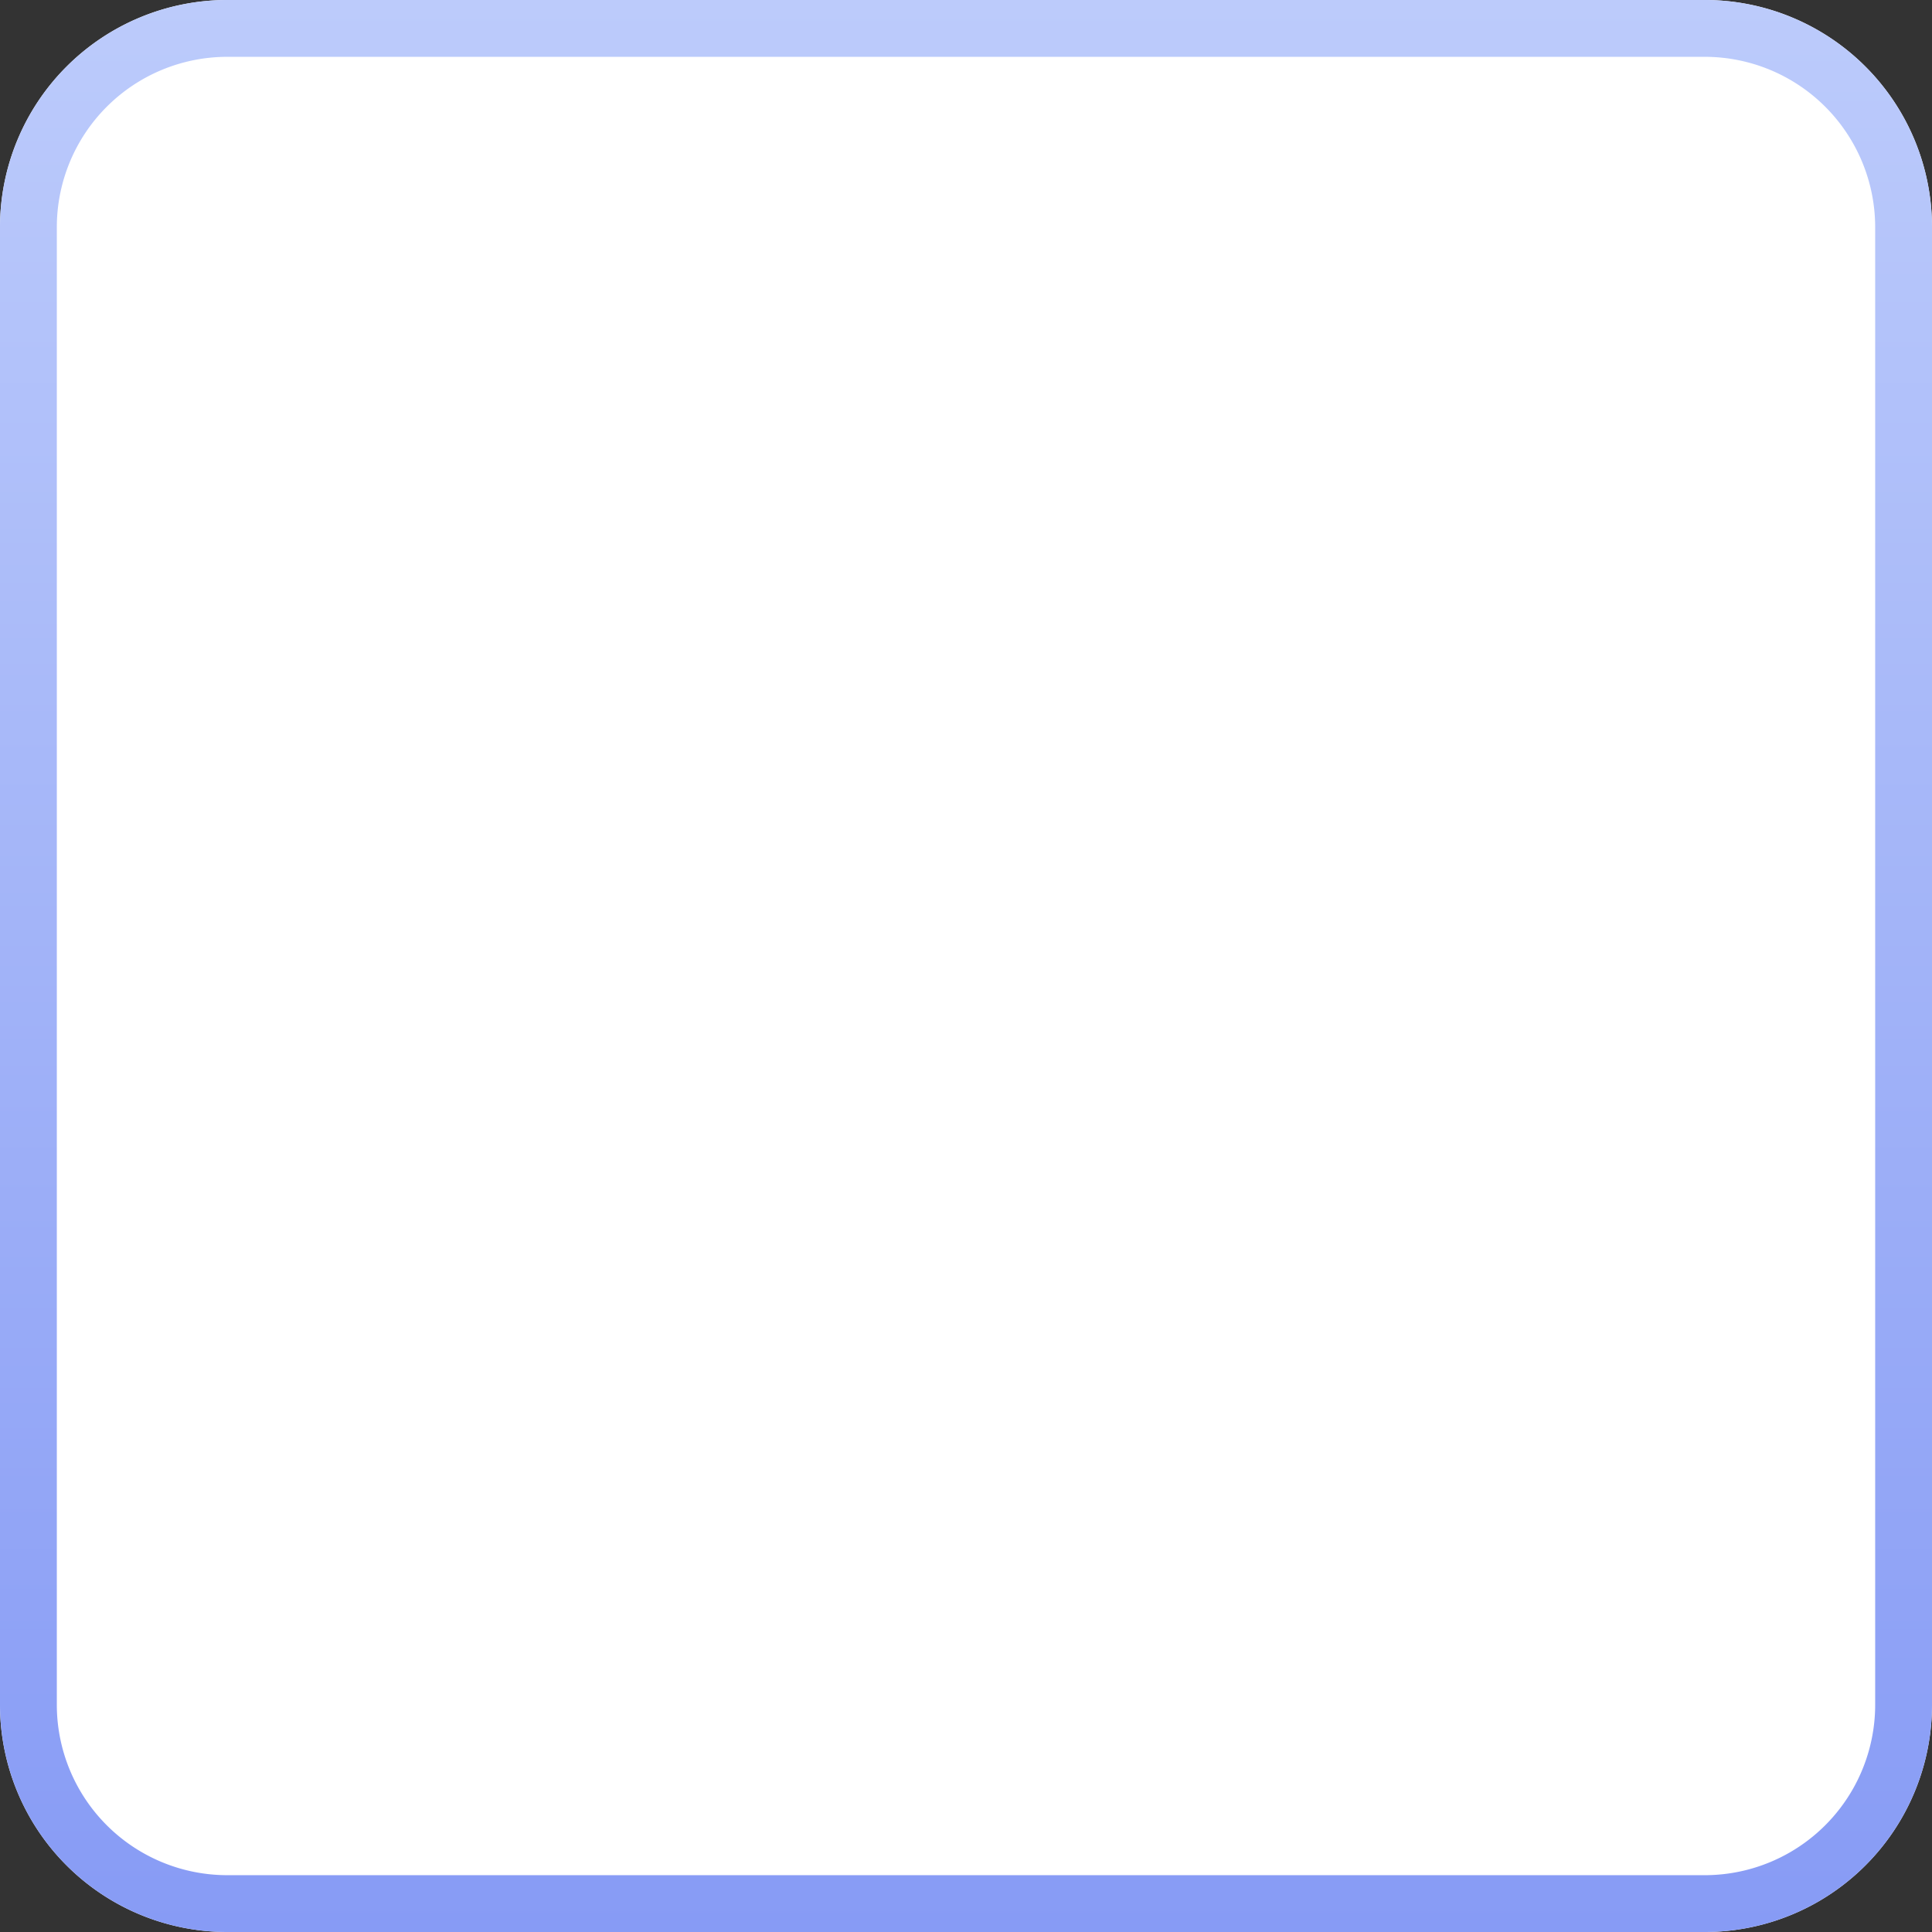 ﻿<?xml version="1.0" encoding="utf-8"?>
<svg version="1.1" xmlns:xlink="http://www.w3.org/1999/xlink" width="17px" height="17px" xmlns="http://www.w3.org/2000/svg">
  <rect width="100%" height="100%" fill="#333333" stroke="none"/>
  <defs>
    <linearGradient gradientUnits="userSpaceOnUse" x1="723.5" y1="303" x2="723.5" y2="320" id="LinearGradient371">
      <stop id="Stop372" stop-color="#bccbfb" offset="0" />
      <stop id="Stop373" stop-color="#879bf5" offset="1" />
    </linearGradient>
  </defs>
  <g transform="matrix(1 0 0 1 -715 -303 )">
    <path d="M 715 305  A 2 2 0 0 1 717 303 L 730 303  A 2 2 0 0 1 732 305 L 732 318  A 2 2 0 0 1 730 320 L 717 320  A 2 2 0 0 1 715 318 L 715 305  Z " fill-rule="nonzero" fill="#ffffff" stroke="none" />
    <path d="M 715.25 305  A 1.75 1.75 0 0 1 717 303.25 L 730 303.25  A 1.75 1.75 0 0 1 731.75 305 L 731.75 318  A 1.75 1.75 0 0 1 730 319.75 L 717 319.75  A 1.75 1.75 0 0 1 715.25 318 L 715.25 305  Z " stroke-width="0.5" stroke="url(#LinearGradient371)" fill="none" />
  </g>
</svg>